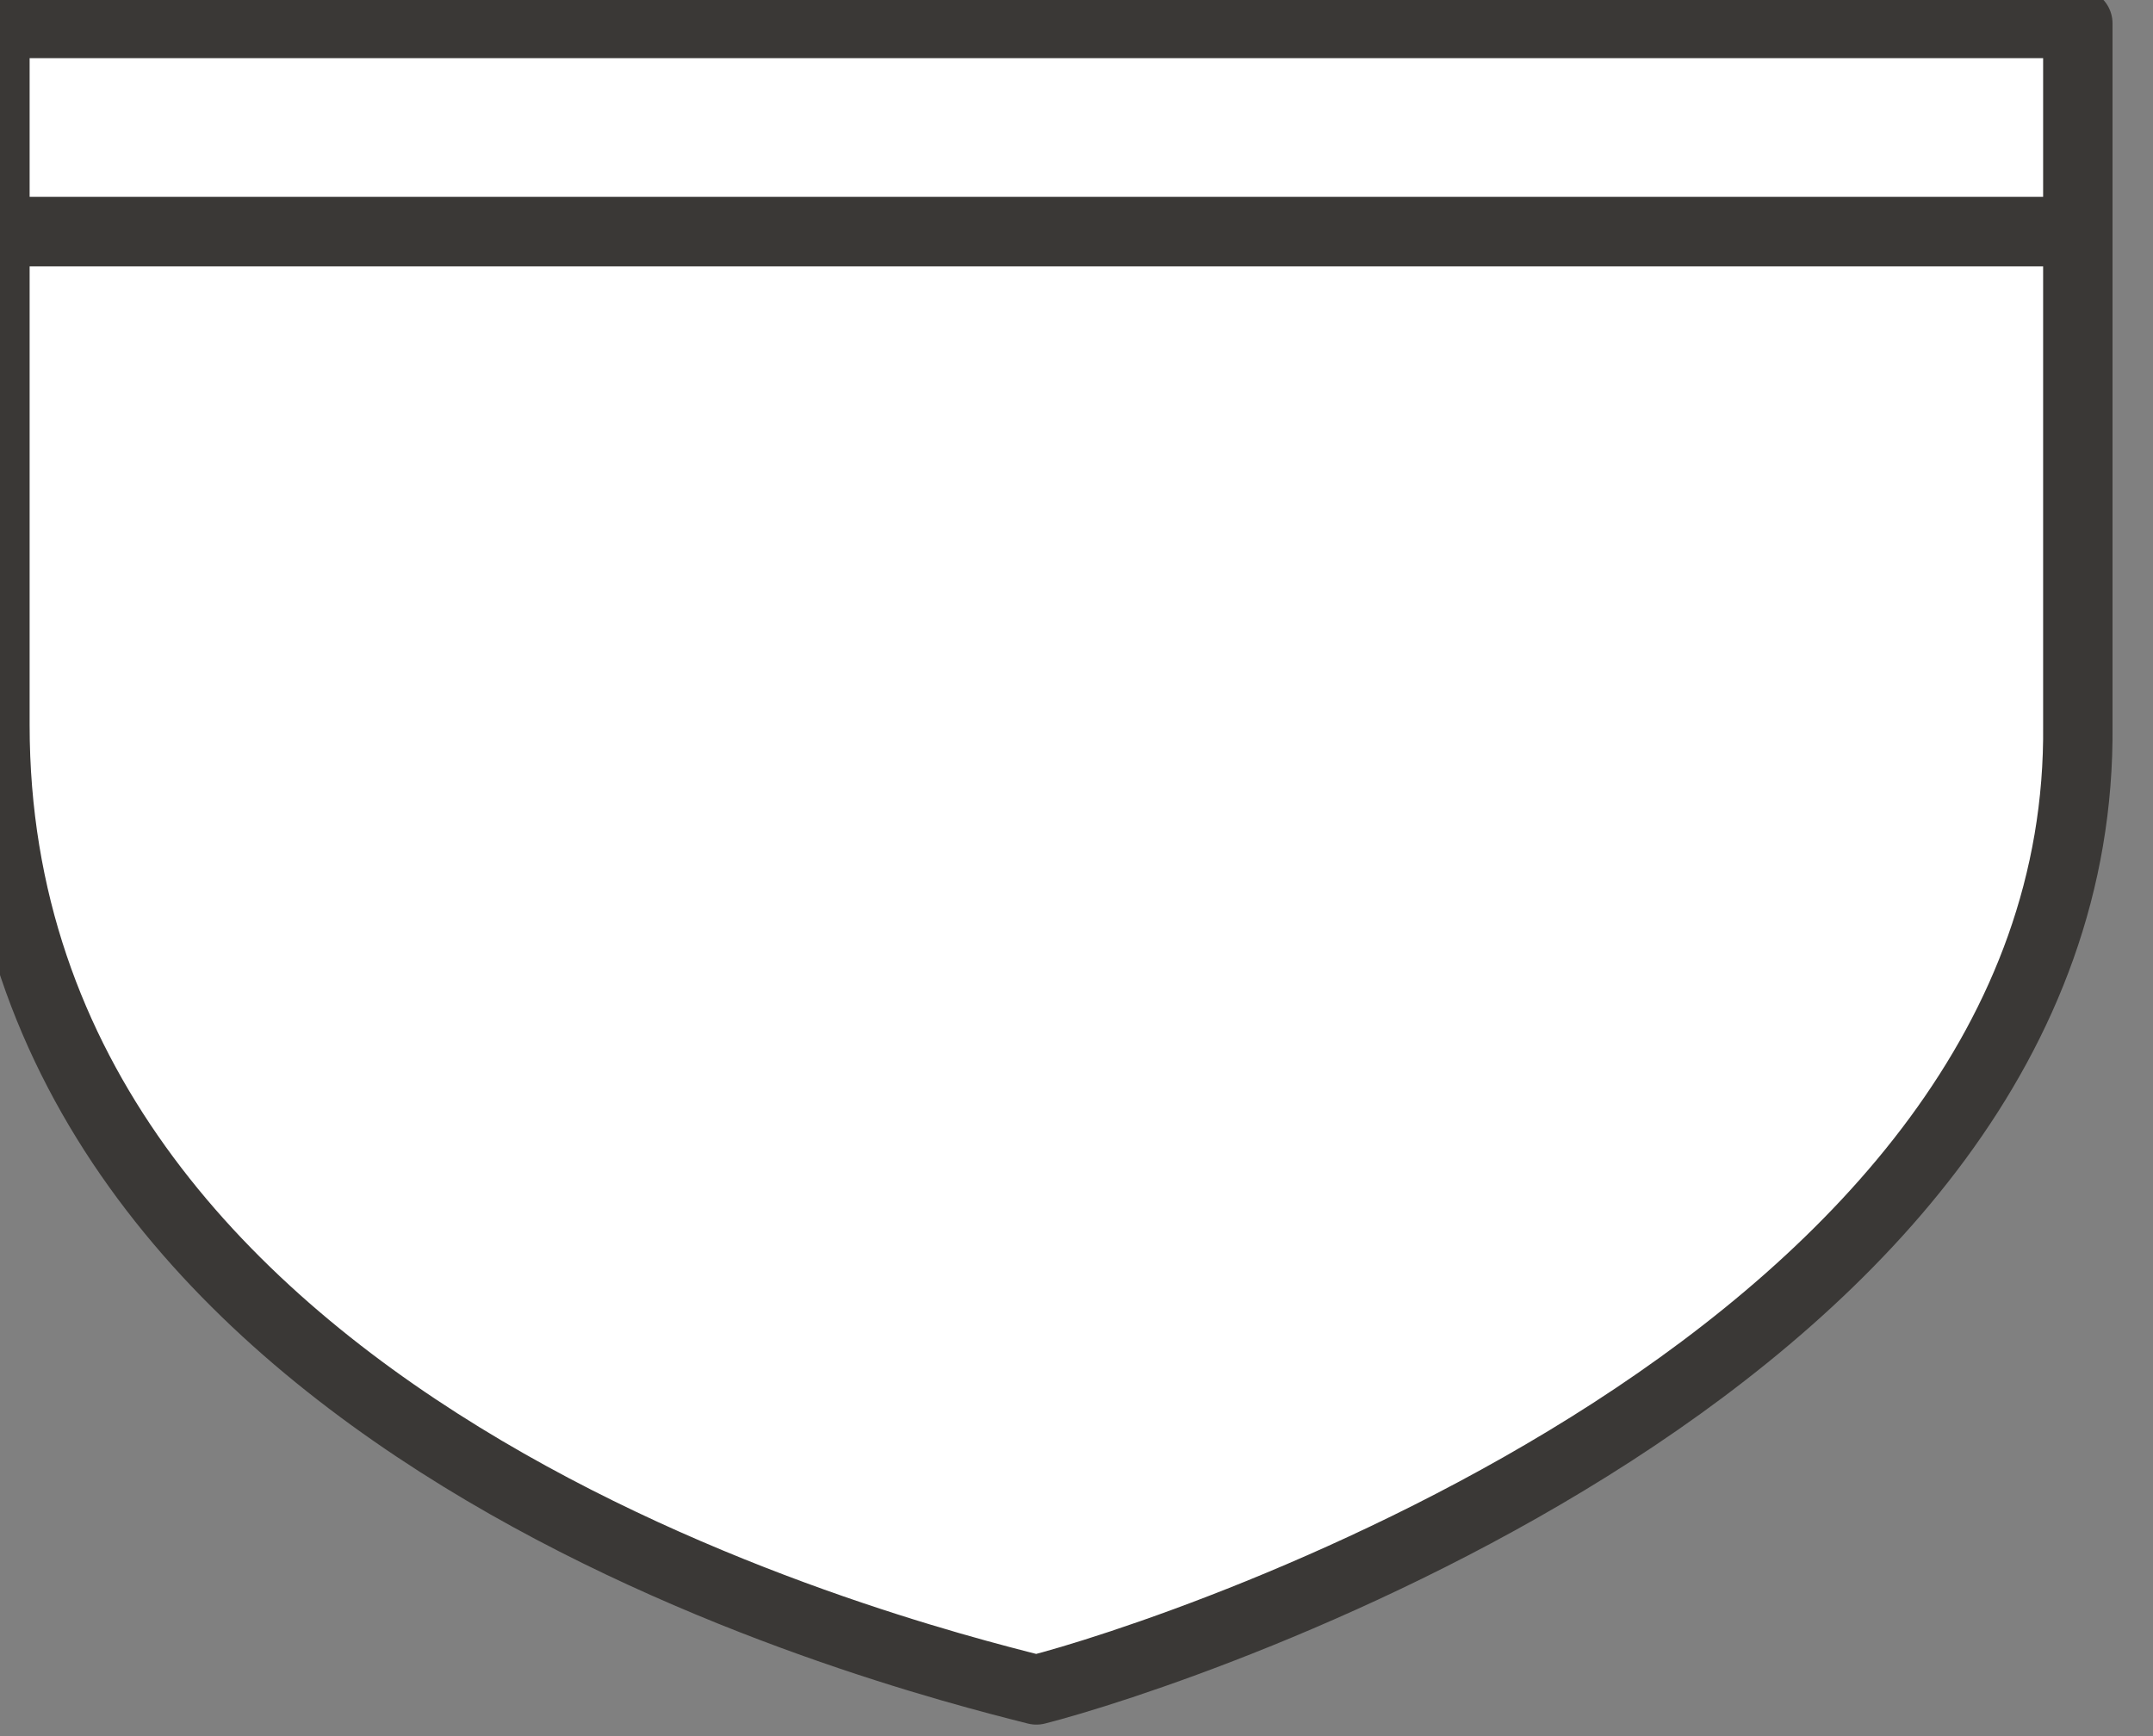 <?xml version="1.0" encoding="UTF-8" standalone="no"?>
<svg
   xmlns:dc="http://purl.org/dc/elements/1.1/"
   xmlns:cc="http://creativecommons.org/ns#"
   xmlns:rdf="http://www.w3.org/1999/02/22-rdf-syntax-ns#"
   xmlns:svg="http://www.w3.org/2000/svg"
   xmlns="http://www.w3.org/2000/svg"
   version="1.1"
   id="svg4845"
   viewBox="0 0 31 25"
   height="25"
   width="31">
  <rect x="0" y="0" width="31" height="25" fill="#808080" stroke="none"/>
  <defs
     id="defs4847" />
  <g
     transform="translate(-1311.001,-1617.363)"
     id="layer1">
    <rect
       y="1622.362"
       x="1312"
       height="20"
       width="23"
       id="rect5549"
       style="color:#3a3836;clip-rule:nonzero;display:inline;overflow:visible;visibility:visible;opacity:1;isolation:auto;mix-blend-mode:normal;color-interpolation:sRGB;color-interpolation-filters:linearRGB;solid-color:#3a3836;solid-opacity:1;fill:#e6e6e6;fill-opacity:0;fill-rule:evenodd;stroke:none;stroke-width:1;stroke-linecap:round;stroke-linejoin:round;stroke-miterlimit:4;stroke-dasharray:none;stroke-dashoffset:0;stroke-opacity:1;marker:none;color-rendering:auto;image-rendering:auto;shape-rendering:auto;text-rendering:auto;enable-background:accumulate" />
    <g
       style="stroke-width:0.793"
       transform="matrix(1.26,0,0,1.263,-341.562,-431.975)"
       id="g4156">
      <path
         style="color:#3a3836;display:inline;overflow:visible;visibility:visible;fill:#ffffff;fill-opacity:1;fill-rule:evenodd;stroke:#3a3836;stroke-width:0.793;stroke-linecap:round;stroke-linejoin:round;marker:none;enable-background:accumulate"
         id="path4616"
         d="m 1311.5,1622.862 0,8 c 0,8 10.243,10.582 11.901,11 1.603,-0.404 11.978,-3.769 11.901,-11 l 0,-8 z" />
      <path
         style="fill:none;fill-rule:evenodd;stroke:#3a3836;stroke-width:0.793px;stroke-linecap:round;stroke-linejoin:round;stroke-opacity:1"
         d="m 1311.902,1625.236 22.998,0"
         id="path5547" />
    </g>
  </g>
</svg>
